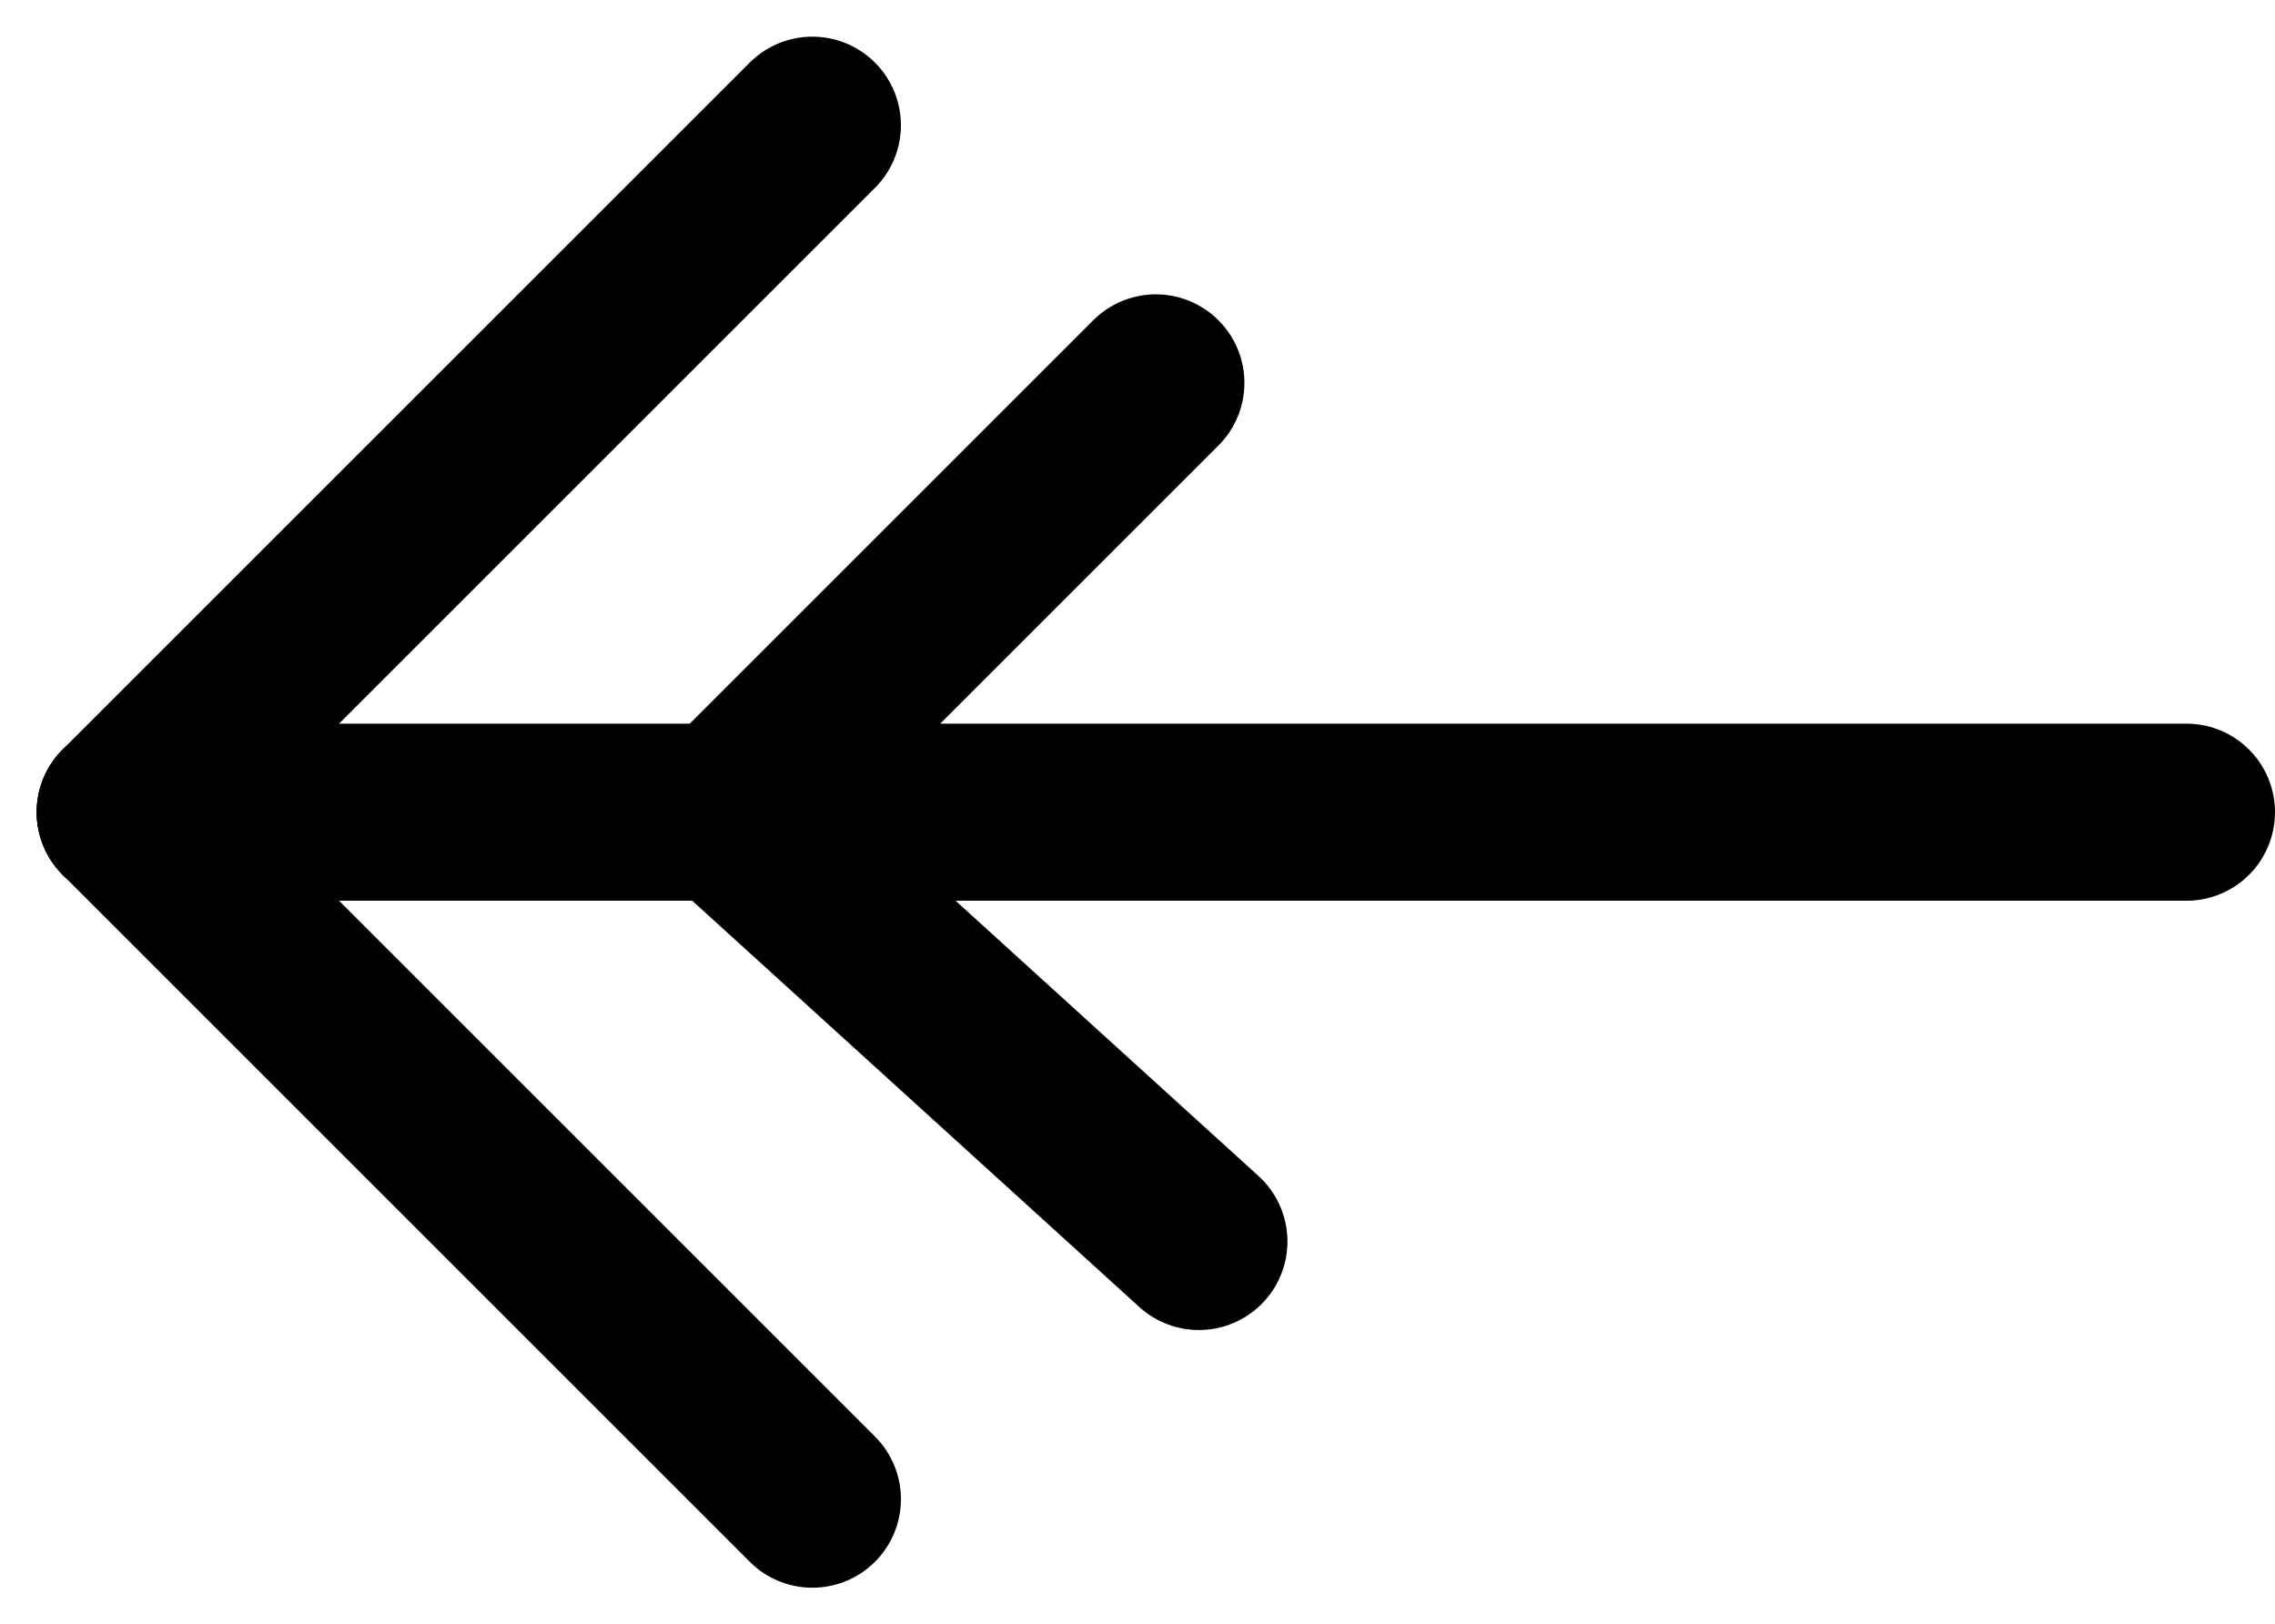 <svg xmlns="http://www.w3.org/2000/svg" width="12.843" height="9.172" viewBox="0 0 12.843 9.172">
  <g id="ico_arrow" transform="translate(0.707 0.707)">
    <line id="Line_10" data-name="Line 10" x1="3.879" y2="3.879" fill="none" stroke="#000" stroke-linecap="round" stroke-width="1"/>
    <line id="Line_11" data-name="Line 11" x1="3.879" y1="3.879" transform="translate(0 3.879)" fill="none" stroke="#000" stroke-linecap="round" stroke-width="1"/>
    <line id="Line_12" data-name="Line 12" x1="11.636" transform="translate(0 3.879)" fill="none" stroke="#000" stroke-linecap="round" stroke-width="1"/>
    <g id="ico_arrow-2" data-name="ico_arrow" transform="translate(3.394 1.455)">
      <line id="Line_10-2" data-name="Line 10" x1="2.424" y2="2.424" fill="none" stroke="#000" stroke-linecap="round" stroke-width="1"/>
      <line id="Line_11-2" data-name="Line 11" x1="2.667" y1="2.424" transform="translate(0 2.424)" fill="none" stroke="#000" stroke-linecap="round" stroke-width="1"/>
    </g>
  </g>
</svg>
